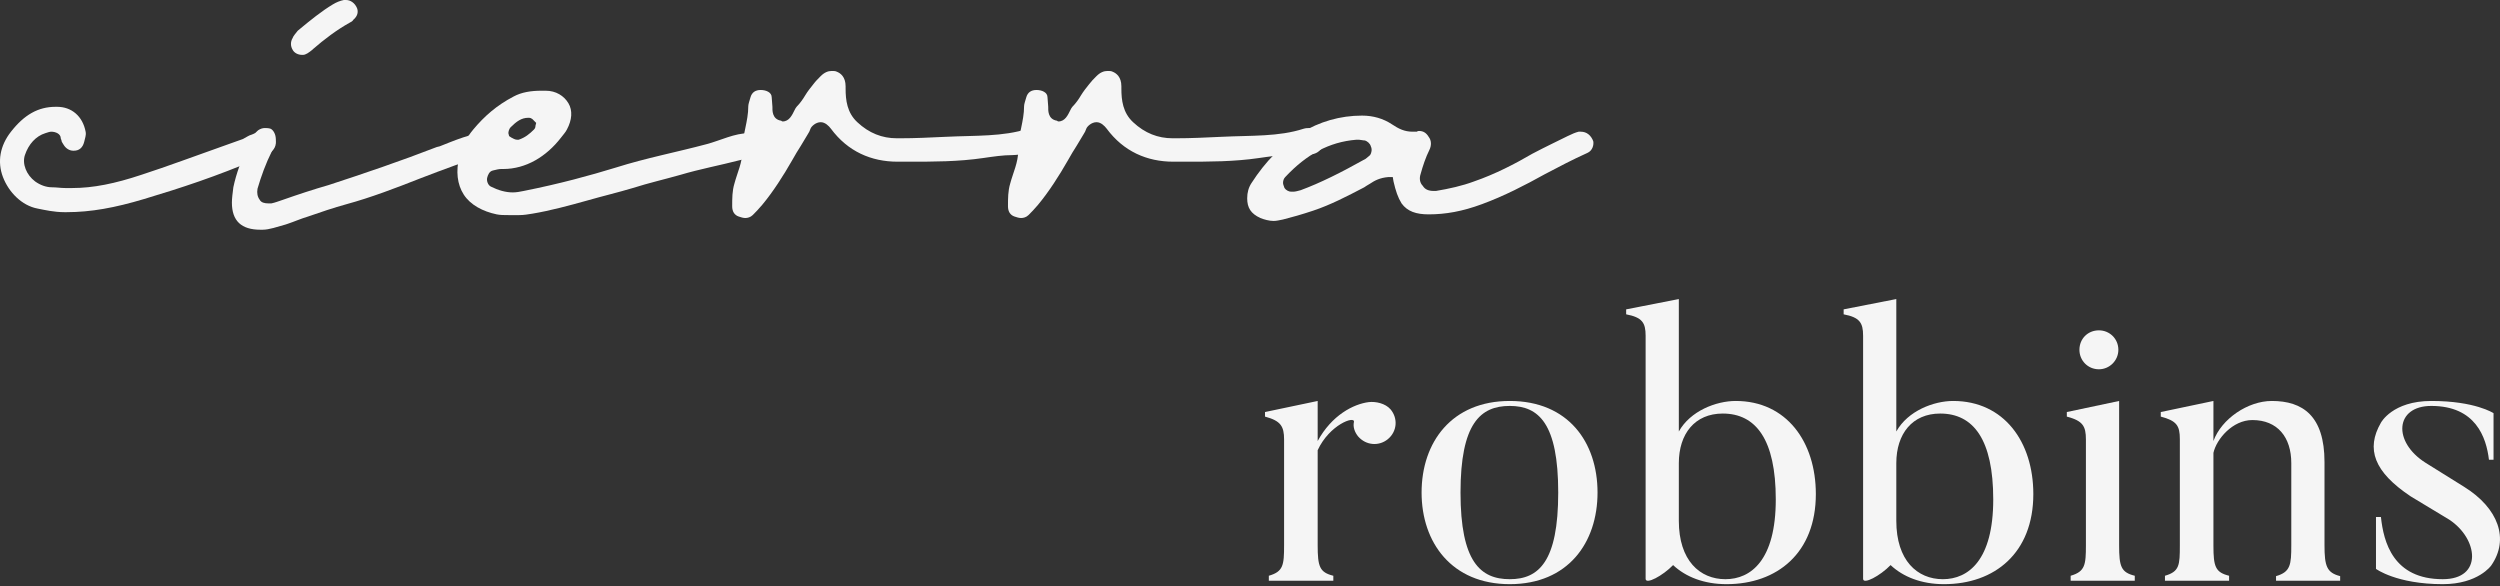<svg width="145" height="34" viewBox="0 0 145 34" fill="none" xmlns="http://www.w3.org/2000/svg">
<rect x="0" y="0" width="145" height="34" fill="#333333" stroke="none"/>
<path d="M79.391 23.322C78.506 23.433 77.244 24.075 76.425 25.58V23.256L73.37 23.898V24.163C74.278 24.407 74.477 24.717 74.477 25.491V31.623C74.477 32.775 74.433 33.151 73.592 33.394V33.682H77.333V33.394C76.536 33.195 76.425 32.863 76.425 31.623V26.111C77.112 24.628 78.595 24.097 78.528 24.473C78.462 24.761 78.573 25.071 78.772 25.314C79.237 25.846 79.989 25.89 80.498 25.469C81.03 25.027 81.096 24.274 80.653 23.743C80.343 23.389 79.79 23.278 79.391 23.322Z" fill="#F5F5F5"/>
<path d="M90.377 28.569C90.377 32.575 89.248 33.593 87.566 33.593C85.861 33.593 84.71 32.575 84.71 28.569C84.71 24.562 85.861 23.544 87.566 23.544C89.248 23.544 90.377 24.562 90.377 28.569ZM92.657 28.569C92.657 25.646 90.953 23.256 87.566 23.256C84.201 23.256 82.452 25.646 82.452 28.569C82.452 31.468 84.201 33.881 87.566 33.881C90.953 33.881 92.657 31.468 92.657 28.569Z" fill="#F5F5F5"/>
<path d="M102.995 28.967C102.995 32.487 101.556 33.593 100.073 33.593C98.59 33.593 97.372 32.509 97.372 30.207V26.864C97.372 25.16 98.302 23.986 99.918 23.986C101.844 23.986 102.995 25.491 102.995 28.967ZM105.319 28.657C105.319 25.624 103.615 23.256 100.67 23.256C99.541 23.256 98.036 23.831 97.372 25.027V17.345L94.317 17.943V18.231C95.247 18.408 95.446 18.718 95.446 19.47V33.571C95.446 33.926 96.442 33.394 97.04 32.775C97.77 33.461 98.833 33.881 100.139 33.881C103.083 33.881 105.319 32.066 105.319 28.657Z" fill="#F5F5F5"/>
<path d="M115.608 28.967C115.608 32.487 114.169 33.593 112.686 33.593C111.203 33.593 109.986 32.509 109.986 30.207V26.864C109.986 25.16 110.915 23.986 112.531 23.986C114.457 23.986 115.608 25.491 115.608 28.967ZM117.933 28.657C117.933 25.624 116.228 23.256 113.284 23.256C112.155 23.256 110.65 23.831 109.986 25.027V17.345L106.931 17.943V18.231C107.86 18.408 108.06 18.718 108.06 19.47V33.571C108.06 33.926 109.056 33.394 109.654 32.775C110.384 33.461 111.447 33.881 112.753 33.881C115.697 33.881 117.933 32.066 117.933 28.657Z" fill="#F5F5F5"/>
<path d="M121.736 21.418C122.356 21.418 122.865 20.909 122.865 20.289C122.865 19.647 122.356 19.16 121.736 19.16C121.094 19.16 120.607 19.647 120.607 20.289C120.607 20.909 121.094 21.418 121.736 21.418ZM123.817 33.394C123.02 33.195 122.909 32.863 122.909 31.623V23.256L119.876 23.898V24.163C120.806 24.407 120.983 24.717 120.983 25.491V31.623C120.983 32.752 120.939 33.151 120.098 33.394V33.682H123.817V33.394Z" fill="#F5F5F5"/>
<path d="M135.729 33.416C134.954 33.217 134.821 32.841 134.821 31.623V26.798C134.821 24.119 133.559 23.256 131.766 23.256C130.372 23.256 128.844 24.296 128.379 25.58V23.256L125.325 23.898V24.163C126.254 24.407 126.431 24.695 126.431 25.469V31.645C126.431 32.775 126.409 33.151 125.568 33.394V33.682H129.287V33.394C128.49 33.195 128.379 32.863 128.379 31.645V26.266C128.557 25.469 129.486 24.363 130.637 24.363C132.098 24.363 132.895 25.359 132.895 26.864V31.623C132.895 32.752 132.851 33.173 132.01 33.416V33.682H135.729V33.416Z" fill="#F5F5F5"/>
<path d="M144.492 32.797C145.554 31.269 144.912 29.476 142.92 28.236L140.684 26.842C138.758 25.624 138.913 23.544 141.016 23.544C143.584 23.544 144.204 25.359 144.359 26.665H144.625V23.964C144.625 23.964 143.562 23.256 141.016 23.256C138.758 23.256 138.094 24.517 138.094 24.517C137.209 26.045 137.696 27.373 139.821 28.79L142.057 30.14C143.739 31.247 144.027 33.593 141.68 33.593C138.803 33.593 138.249 31.446 138.094 29.985H137.807V32.996C137.807 32.996 139.002 33.881 141.68 33.881C143.739 33.881 144.492 32.797 144.492 32.797Z" fill="#F5F5F5"/>
<path d="M3.736 12.306H3.863C5.263 12.306 6.664 12.051 8.361 11.542C10.483 10.906 12.562 10.227 14.938 9.208C15.236 9.081 15.49 8.996 15.66 8.869C15.999 8.614 16.084 8.275 15.915 7.935C15.83 7.765 15.617 7.553 15.32 7.553C15.193 7.553 15.108 7.596 14.981 7.638C14.854 7.681 14.726 7.765 14.599 7.808C14.429 7.85 14.259 7.978 14.09 8.063L12.902 8.487C11.332 9.039 9.761 9.633 8.191 10.142C6.664 10.651 5.391 10.906 4.203 10.906H3.778C3.524 10.906 3.269 10.863 3.014 10.863C2.675 10.863 2.335 10.736 2.038 10.524C1.529 10.142 1.275 9.505 1.444 8.996C1.657 8.36 2.081 7.893 2.633 7.723C2.76 7.681 2.887 7.638 2.972 7.638C3.227 7.638 3.524 7.765 3.524 8.02C3.524 8.063 3.566 8.105 3.566 8.147C3.566 8.232 3.651 8.317 3.693 8.402C3.821 8.614 4.033 8.741 4.245 8.741H4.287C4.585 8.741 4.797 8.572 4.882 8.232C4.924 8.02 5.009 7.85 4.966 7.638C4.797 6.747 4.16 6.195 3.311 6.195H3.227C2.208 6.195 1.402 6.662 0.638 7.638C0.002 8.444 -0.168 9.378 0.171 10.269C0.511 11.16 1.275 11.924 2.166 12.094C2.59 12.179 3.142 12.306 3.736 12.306Z" fill="#F5F5F5"/>
<path d="M17.523 3.183H17.566C17.735 3.183 17.905 3.055 18.117 2.886L18.16 2.843C18.796 2.291 19.518 1.74 20.282 1.315C20.366 1.273 20.451 1.231 20.494 1.146C20.748 0.934 20.791 0.679 20.706 0.467C20.579 0.17 20.324 0 20.069 0H19.942C19.73 0.042 19.518 0.127 19.305 0.255C18.669 0.637 18.032 1.146 17.269 1.782C17.141 1.952 17.014 2.079 16.972 2.207C16.844 2.419 16.844 2.673 16.972 2.886C17.056 3.055 17.269 3.183 17.523 3.183ZM15.105 13.324H15.232C15.614 13.324 16.081 13.155 16.547 13.027L16.675 12.985C17.056 12.858 17.438 12.688 17.863 12.56C18.584 12.306 19.348 12.051 20.112 11.839C21.512 11.457 22.955 10.906 24.355 10.354C24.992 10.099 25.713 9.845 26.392 9.59C26.816 9.463 27.283 9.251 27.707 8.869C28.047 8.572 28.174 8.232 28.047 7.808C27.707 7.553 26.053 8.275 25.501 8.487L25.331 8.529C23.252 9.336 21.13 10.057 19.051 10.736C18.16 10.991 17.269 11.287 16.42 11.585C16.165 11.669 15.953 11.754 15.741 11.797H15.571C15.359 11.797 15.147 11.754 15.062 11.585C14.935 11.415 14.892 11.203 14.935 10.948C15.147 10.227 15.402 9.505 15.784 8.741C15.911 8.529 15.996 8.317 15.996 8.063C15.996 7.808 15.868 7.553 15.699 7.468C15.571 7.426 15.444 7.426 15.359 7.426C15.232 7.426 15.105 7.468 14.977 7.553C14.765 7.723 14.638 7.978 14.468 8.232C14.001 9.251 13.704 10.057 13.534 10.863C13.492 11.203 13.45 11.5 13.45 11.754C13.45 12.815 14.001 13.324 15.105 13.324Z" fill="#F5F5F5"/>
<path d="M29.486 12.476C29.571 12.476 29.699 12.476 29.826 12.476H30.123C30.378 12.476 30.632 12.433 30.887 12.391C31.905 12.221 33.008 11.924 34.069 11.627C34.961 11.372 35.852 11.16 36.7 10.906C37.634 10.609 38.567 10.396 39.459 10.142C40.604 9.802 41.75 9.59 42.896 9.293L43.405 9.166C43.787 9.081 44.041 8.996 44.254 8.784C44.466 8.572 44.508 8.36 44.423 8.105C44.339 7.85 44.084 7.681 43.829 7.681C43.702 7.681 43.575 7.723 43.447 7.723C42.599 7.723 41.792 8.147 40.986 8.36C39.246 8.826 37.464 9.166 35.724 9.717C34.197 10.184 32.499 10.651 30.378 11.075C30.165 11.118 29.953 11.16 29.741 11.16C29.317 11.16 28.892 11.033 28.468 10.821C28.298 10.736 28.213 10.481 28.256 10.312C28.298 10.142 28.383 9.93 28.595 9.887C28.765 9.845 28.935 9.802 29.062 9.802H29.189C30.505 9.802 31.693 9.081 32.542 7.978C32.669 7.808 32.796 7.681 32.881 7.511C33.178 6.959 33.221 6.408 32.966 5.983C32.712 5.559 32.245 5.262 31.651 5.262H31.396C30.802 5.262 30.25 5.347 29.784 5.601C28.808 6.111 28.086 6.747 27.45 7.511C27.025 8.02 26.771 8.529 26.643 9.081C26.431 9.93 26.516 10.693 26.898 11.287C27.28 11.882 28.001 12.264 28.808 12.433C29.02 12.476 29.232 12.476 29.486 12.476ZM29.996 8.105C29.868 8.105 29.741 8.02 29.656 7.978L29.529 7.893L29.486 7.723C29.486 7.638 29.529 7.468 29.614 7.384C29.953 7.044 30.25 6.832 30.632 6.832H30.675C30.844 6.832 30.929 6.959 30.972 7.002L31.099 7.129L31.056 7.299C31.056 7.341 31.056 7.426 30.972 7.511C30.717 7.765 30.462 7.978 30.081 8.105H29.996Z" fill="#F5F5F5"/>
<path d="M43.231 12.645C43.358 12.645 43.528 12.603 43.656 12.476C43.825 12.306 43.995 12.136 44.207 11.882C44.844 11.118 45.438 10.184 45.947 9.293C46.117 8.996 46.286 8.699 46.456 8.444L46.838 7.808C46.923 7.681 46.965 7.596 47.008 7.468C47.05 7.341 47.305 7.087 47.602 7.087C47.856 7.087 48.069 7.299 48.196 7.468C49.172 8.784 50.53 9.378 52.057 9.378H52.736C54.137 9.378 55.58 9.378 57.022 9.166C57.616 9.081 58.168 8.996 58.72 8.996C58.974 8.996 59.526 8.911 59.526 8.911H59.568C59.696 8.911 59.823 8.954 59.95 8.954C60.29 8.954 60.544 8.826 60.757 8.444C60.884 8.232 60.884 7.978 60.799 7.765C60.714 7.553 60.502 7.426 60.29 7.426H59.993C59.865 7.426 59.738 7.426 59.611 7.468C58.168 7.935 56.598 7.85 54.858 7.935C53.925 7.978 53.076 8.02 52.227 8.02H52.015C51.166 8.02 50.403 7.723 49.724 7.087C49.13 6.535 49.045 5.813 49.045 5.135V5.007C49.045 4.456 48.748 4.243 48.535 4.159C48.451 4.116 48.366 4.116 48.238 4.116C48.026 4.116 47.814 4.201 47.602 4.413C47.432 4.583 47.305 4.71 47.178 4.88C47.008 5.092 46.838 5.304 46.711 5.516C46.584 5.729 46.414 5.983 46.202 6.195C46.159 6.238 46.117 6.323 46.074 6.408C45.947 6.662 45.777 7.044 45.395 7.044C45.353 7.044 45.31 7.002 45.31 7.002C44.759 6.917 44.801 6.365 44.801 6.195L44.759 5.644C44.759 5.347 44.419 5.219 44.122 5.219C43.825 5.219 43.613 5.347 43.528 5.644C43.486 5.813 43.401 6.026 43.401 6.153C43.401 7.044 43.061 7.808 43.061 8.657V8.741C43.061 9.42 42.764 10.014 42.595 10.651C42.467 11.075 42.467 11.5 42.467 11.966C42.467 12.264 42.595 12.476 42.849 12.56C42.977 12.603 43.104 12.645 43.231 12.645Z" fill="#F5F5F5"/>
<path d="M59.227 12.645C59.354 12.645 59.524 12.603 59.651 12.476C59.821 12.306 59.991 12.136 60.203 11.882C60.839 11.118 61.434 10.184 61.943 9.293C62.112 8.996 62.282 8.699 62.452 8.444L62.834 7.808C62.919 7.681 62.961 7.596 63.004 7.468C63.046 7.341 63.301 7.087 63.598 7.087C63.852 7.087 64.064 7.299 64.192 7.468C65.168 8.784 66.526 9.378 68.053 9.378H68.732C70.132 9.378 71.575 9.378 73.018 9.166C73.612 9.081 74.164 8.996 74.715 8.996C74.97 8.996 75.522 8.911 75.522 8.911H75.564C75.691 8.911 75.819 8.954 75.946 8.954C76.285 8.954 76.54 8.826 76.752 8.444C76.88 8.232 76.88 7.978 76.795 7.765C76.71 7.553 76.498 7.426 76.285 7.426H75.988C75.861 7.426 75.734 7.426 75.606 7.468C74.164 7.935 72.594 7.85 70.854 7.935C69.92 7.978 69.072 8.02 68.223 8.02H68.011C67.162 8.02 66.398 7.723 65.719 7.087C65.125 6.535 65.04 5.813 65.04 5.135V5.007C65.04 4.456 64.743 4.243 64.531 4.159C64.446 4.116 64.362 4.116 64.234 4.116C64.022 4.116 63.81 4.201 63.598 4.413C63.428 4.583 63.301 4.71 63.173 4.88C63.004 5.092 62.834 5.304 62.706 5.516C62.579 5.729 62.41 5.983 62.197 6.195C62.155 6.238 62.112 6.323 62.07 6.408C61.943 6.662 61.773 7.044 61.391 7.044C61.349 7.044 61.306 7.002 61.306 7.002C60.755 6.917 60.797 6.365 60.797 6.195L60.755 5.644C60.755 5.347 60.415 5.219 60.118 5.219C59.821 5.219 59.609 5.347 59.524 5.644C59.481 5.813 59.397 6.026 59.397 6.153C59.397 7.044 59.057 7.808 59.057 8.657V8.741C59.057 9.42 58.76 10.014 58.59 10.651C58.463 11.075 58.463 11.5 58.463 11.966C58.463 12.264 58.59 12.476 58.845 12.56C58.972 12.603 59.1 12.645 59.227 12.645Z" fill="#F5F5F5"/>
<path d="M73.865 12.815C74.034 12.815 74.204 12.773 74.416 12.73C74.926 12.603 75.52 12.433 76.156 12.221C77.175 11.882 78.151 11.372 79.127 10.863L79.254 10.778L79.466 10.651C79.721 10.481 80.018 10.312 80.527 10.269H80.781L80.824 10.524C80.951 11.075 81.079 11.457 81.291 11.797C81.63 12.264 82.139 12.433 82.861 12.433C83.837 12.433 84.813 12.264 85.959 11.839C87.231 11.372 88.462 10.736 89.608 10.099C90.414 9.675 91.22 9.251 92.069 8.869C92.366 8.741 92.451 8.402 92.409 8.19C92.281 7.85 92.027 7.638 91.687 7.638H91.56C91.39 7.681 91.178 7.765 90.923 7.893C90.329 8.19 89.693 8.487 88.886 8.911C87.868 9.505 86.722 10.099 85.492 10.524C84.813 10.778 84.049 10.948 83.285 11.075H83.158C82.861 11.075 82.649 10.991 82.521 10.778C82.352 10.609 82.309 10.354 82.394 10.099C82.521 9.633 82.691 9.123 82.903 8.699C83.031 8.444 83.031 8.147 82.861 7.935C82.734 7.723 82.564 7.596 82.309 7.596C82.267 7.596 82.224 7.596 82.182 7.638H81.927C81.46 7.638 81.121 7.468 80.739 7.214C80.23 6.874 79.636 6.705 78.999 6.705C76.453 6.705 74.204 8.105 72.592 10.609C72.422 10.863 72.337 11.16 72.337 11.5C72.337 12.051 72.549 12.391 73.101 12.645C73.313 12.73 73.61 12.815 73.865 12.815ZM74.883 11.118C74.756 11.118 74.586 11.033 74.501 10.906C74.459 10.778 74.416 10.693 74.416 10.609C74.416 10.481 74.459 10.354 74.544 10.269C75.774 8.954 77.09 8.232 78.66 8.105H78.83C78.914 8.105 79.042 8.147 79.169 8.147C79.296 8.19 79.466 8.317 79.508 8.487C79.593 8.657 79.551 8.869 79.466 8.996L79.212 9.208C77.769 10.014 76.581 10.609 75.435 11.033C75.265 11.075 75.138 11.118 75.01 11.118H74.883Z" fill="#F5F5F5"/>
</svg>
